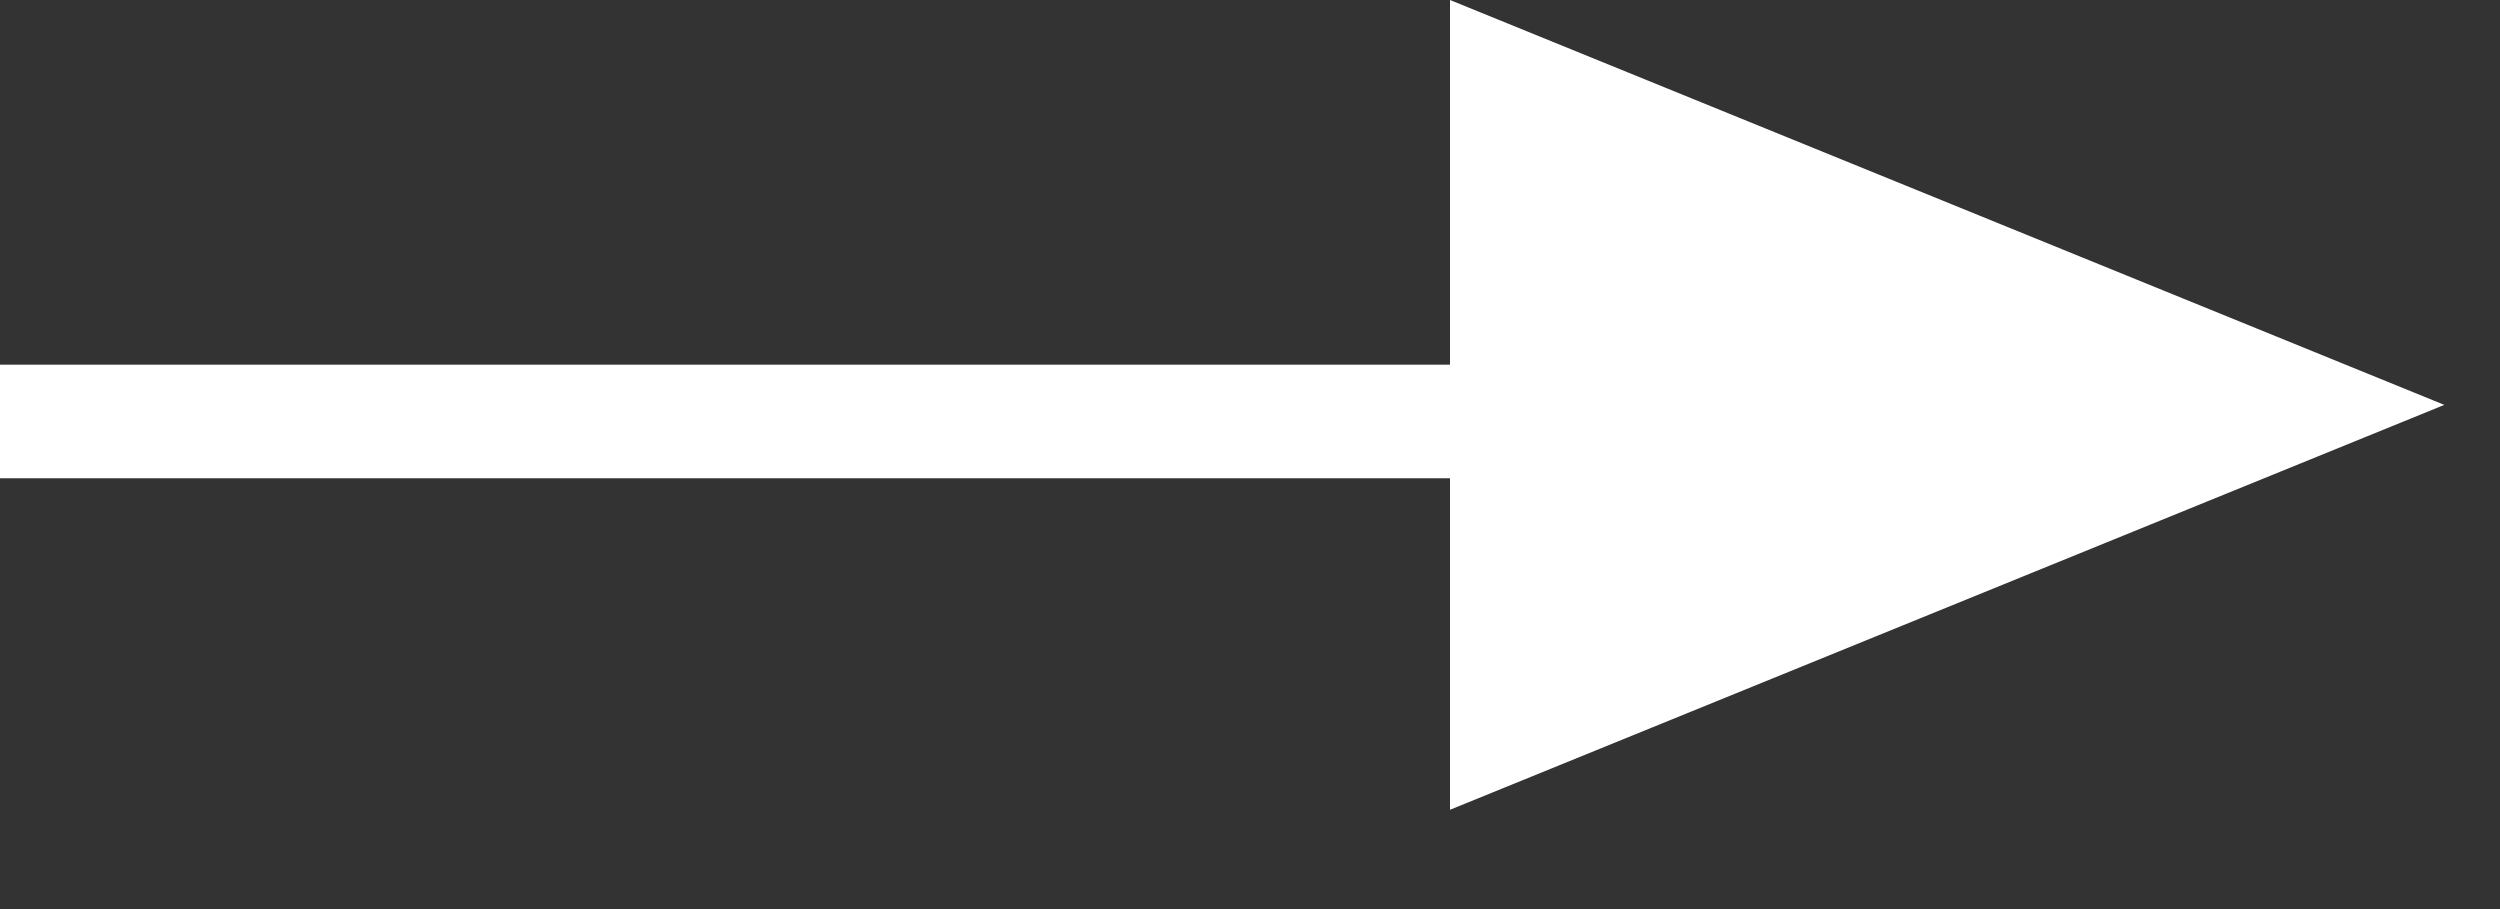 
<svg width="22px" height="8px" viewBox="0 0 22 8" version="1.1" xmlns="http://www.w3.org/2000/svg" xmlns:xlink="http://www.w3.org/1999/xlink">
    <rect x="0" y="0" width="22" height="8" fill="#333333" stroke="none"/>
    <!-- Generator: Sketch 51.3 (57544) - http://www.bohemiancoding.com/sketch -->
    <desc>Created with Sketch.</desc>
    <defs></defs>
    <g id="Page-1" stroke="none" stroke-width="1" fill="none" fill-rule="evenodd">
        <g id="002ConfirmBook1" transform="translate(-1112, -562)" fill="#FFFFFF" fill-rule="nonzero">
            <path d="M1124.76,566.209 L1112,566.209 L1112,565.209 L1124.76,565.209 L1124.76,562 L1133.51,565.563 L1124.76,569.126 L1124.76,566.209 Z" id="Combined-Shape"></path>
        </g>
    </g>
</svg>